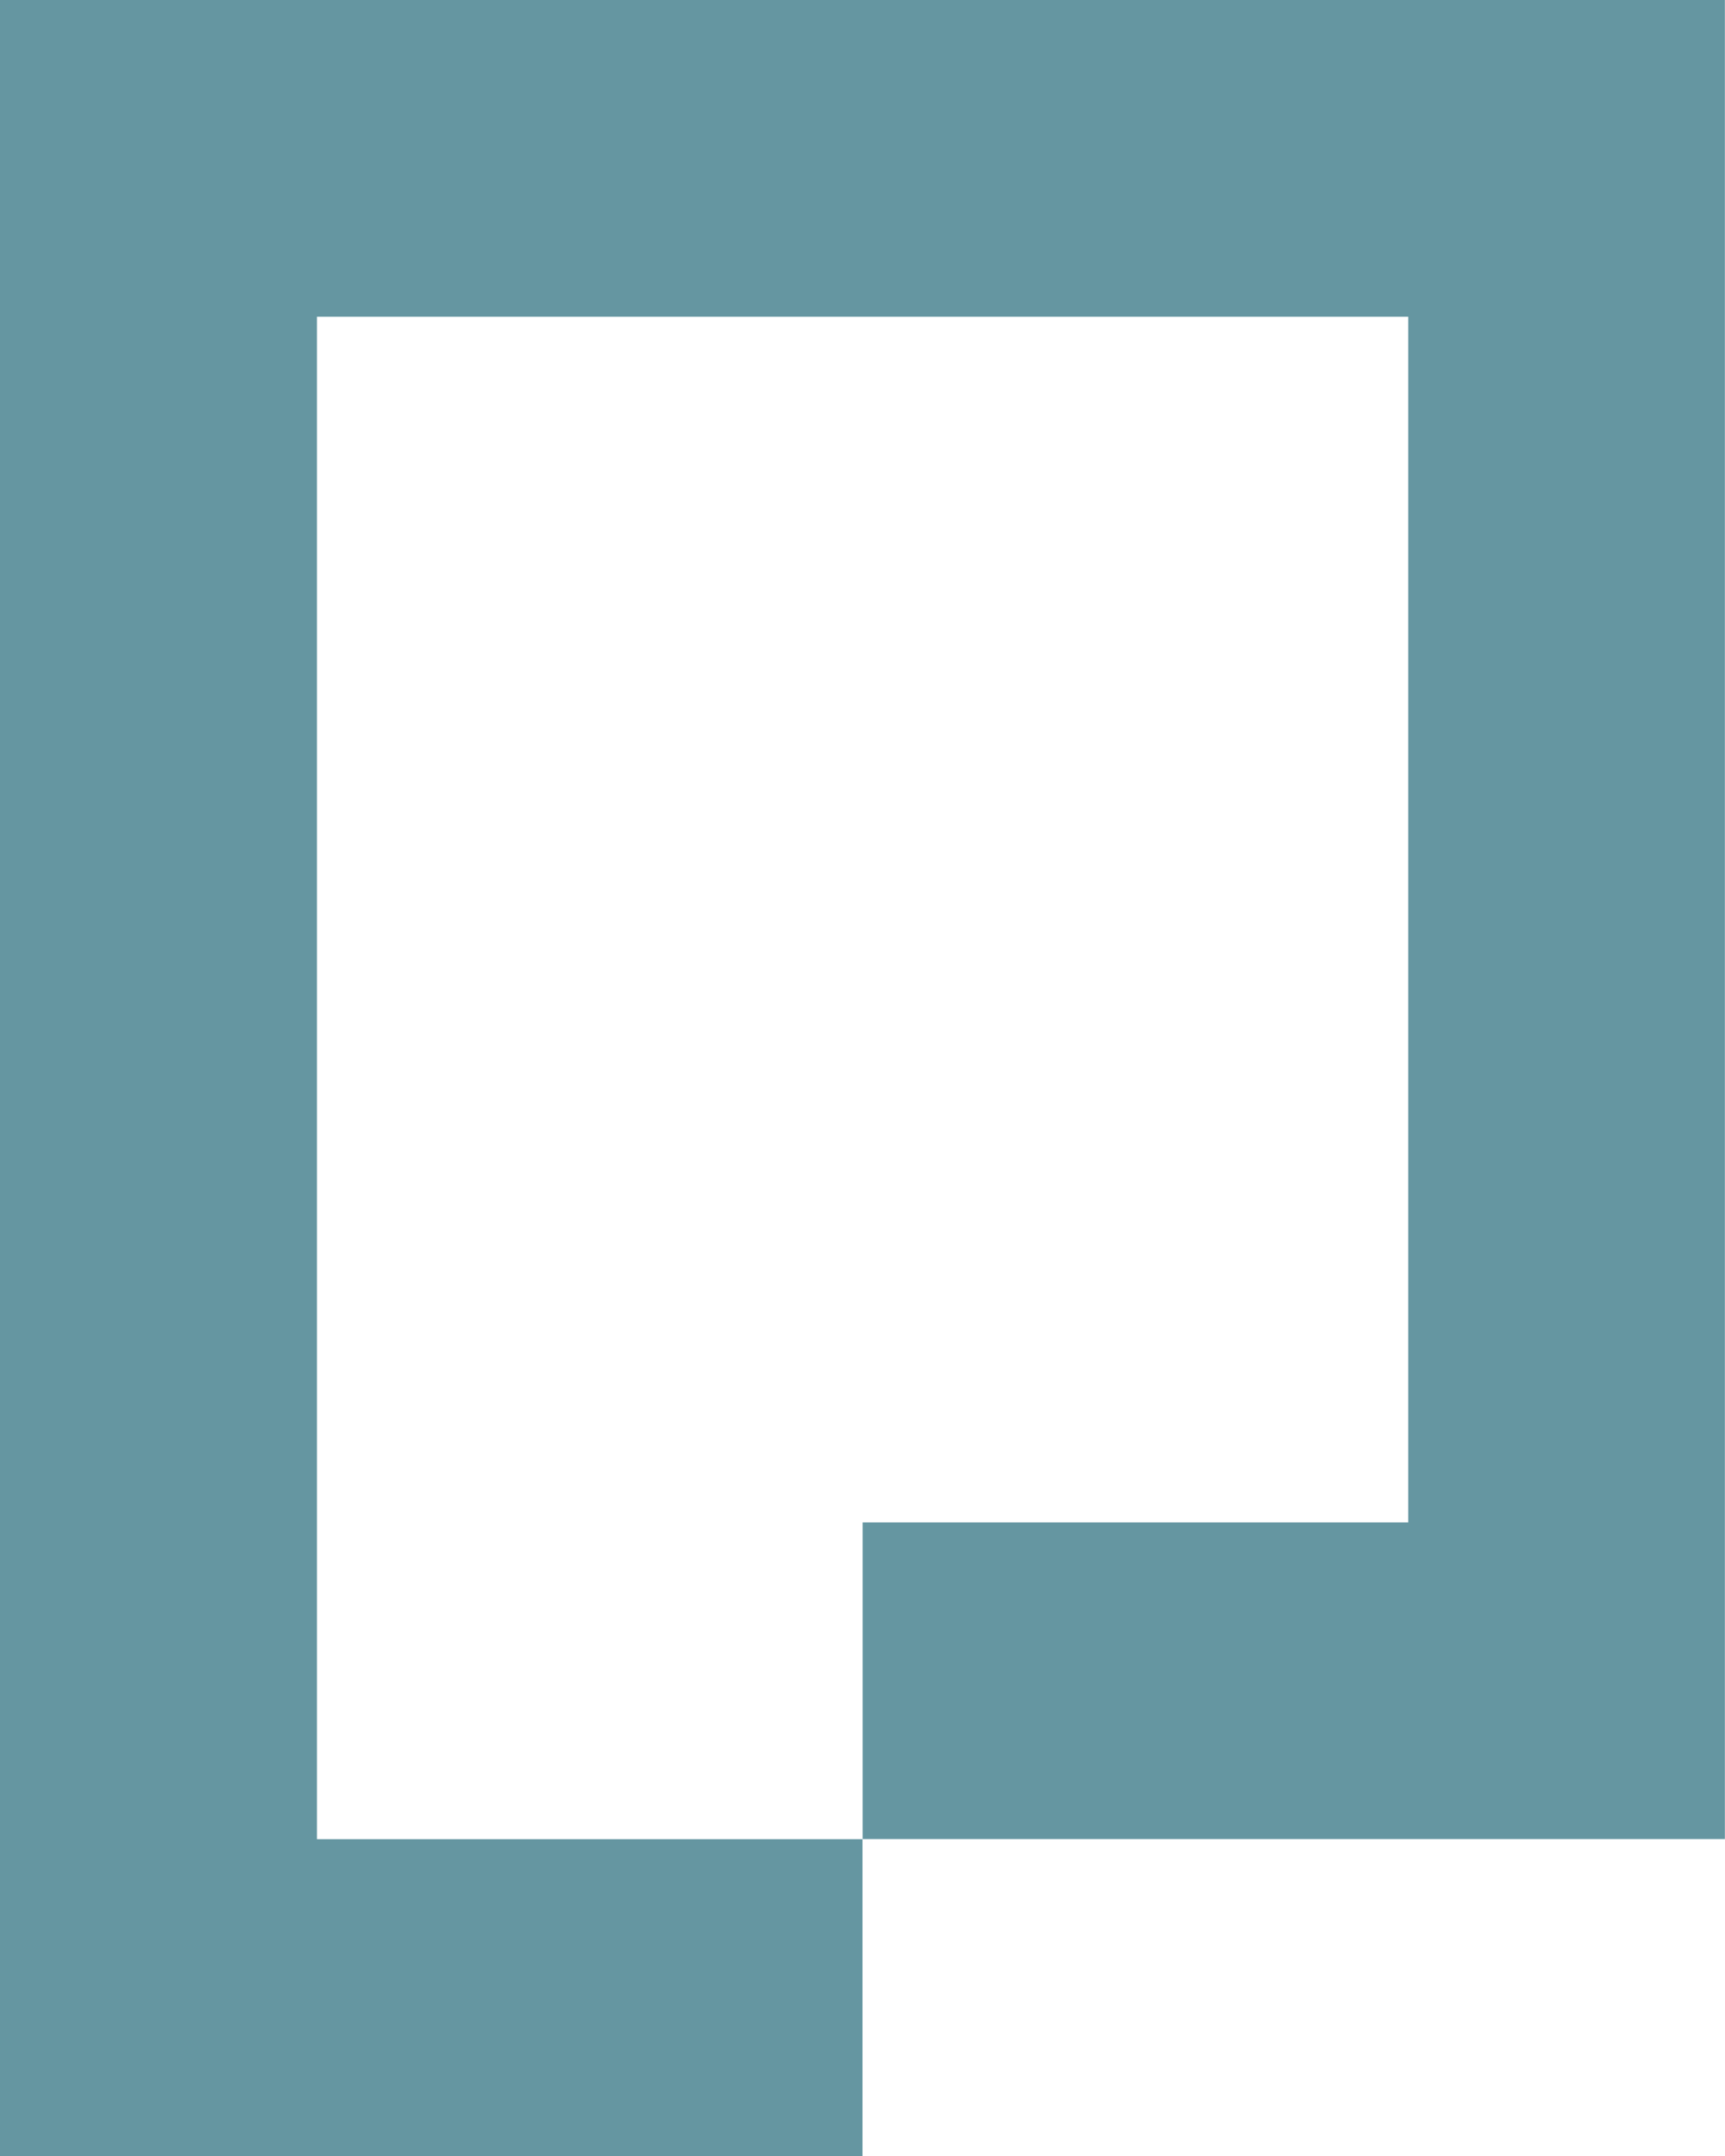 <svg width="28" height="35" viewBox="0 0 28 35" fill="none" xmlns="http://www.w3.org/2000/svg">
<path d="M0 0V35H14V29.857H5.145V5.142H22.858V24.714H14.002V29.855H27.998V0L0 0Z" fill="#6596A1"/>
</svg>